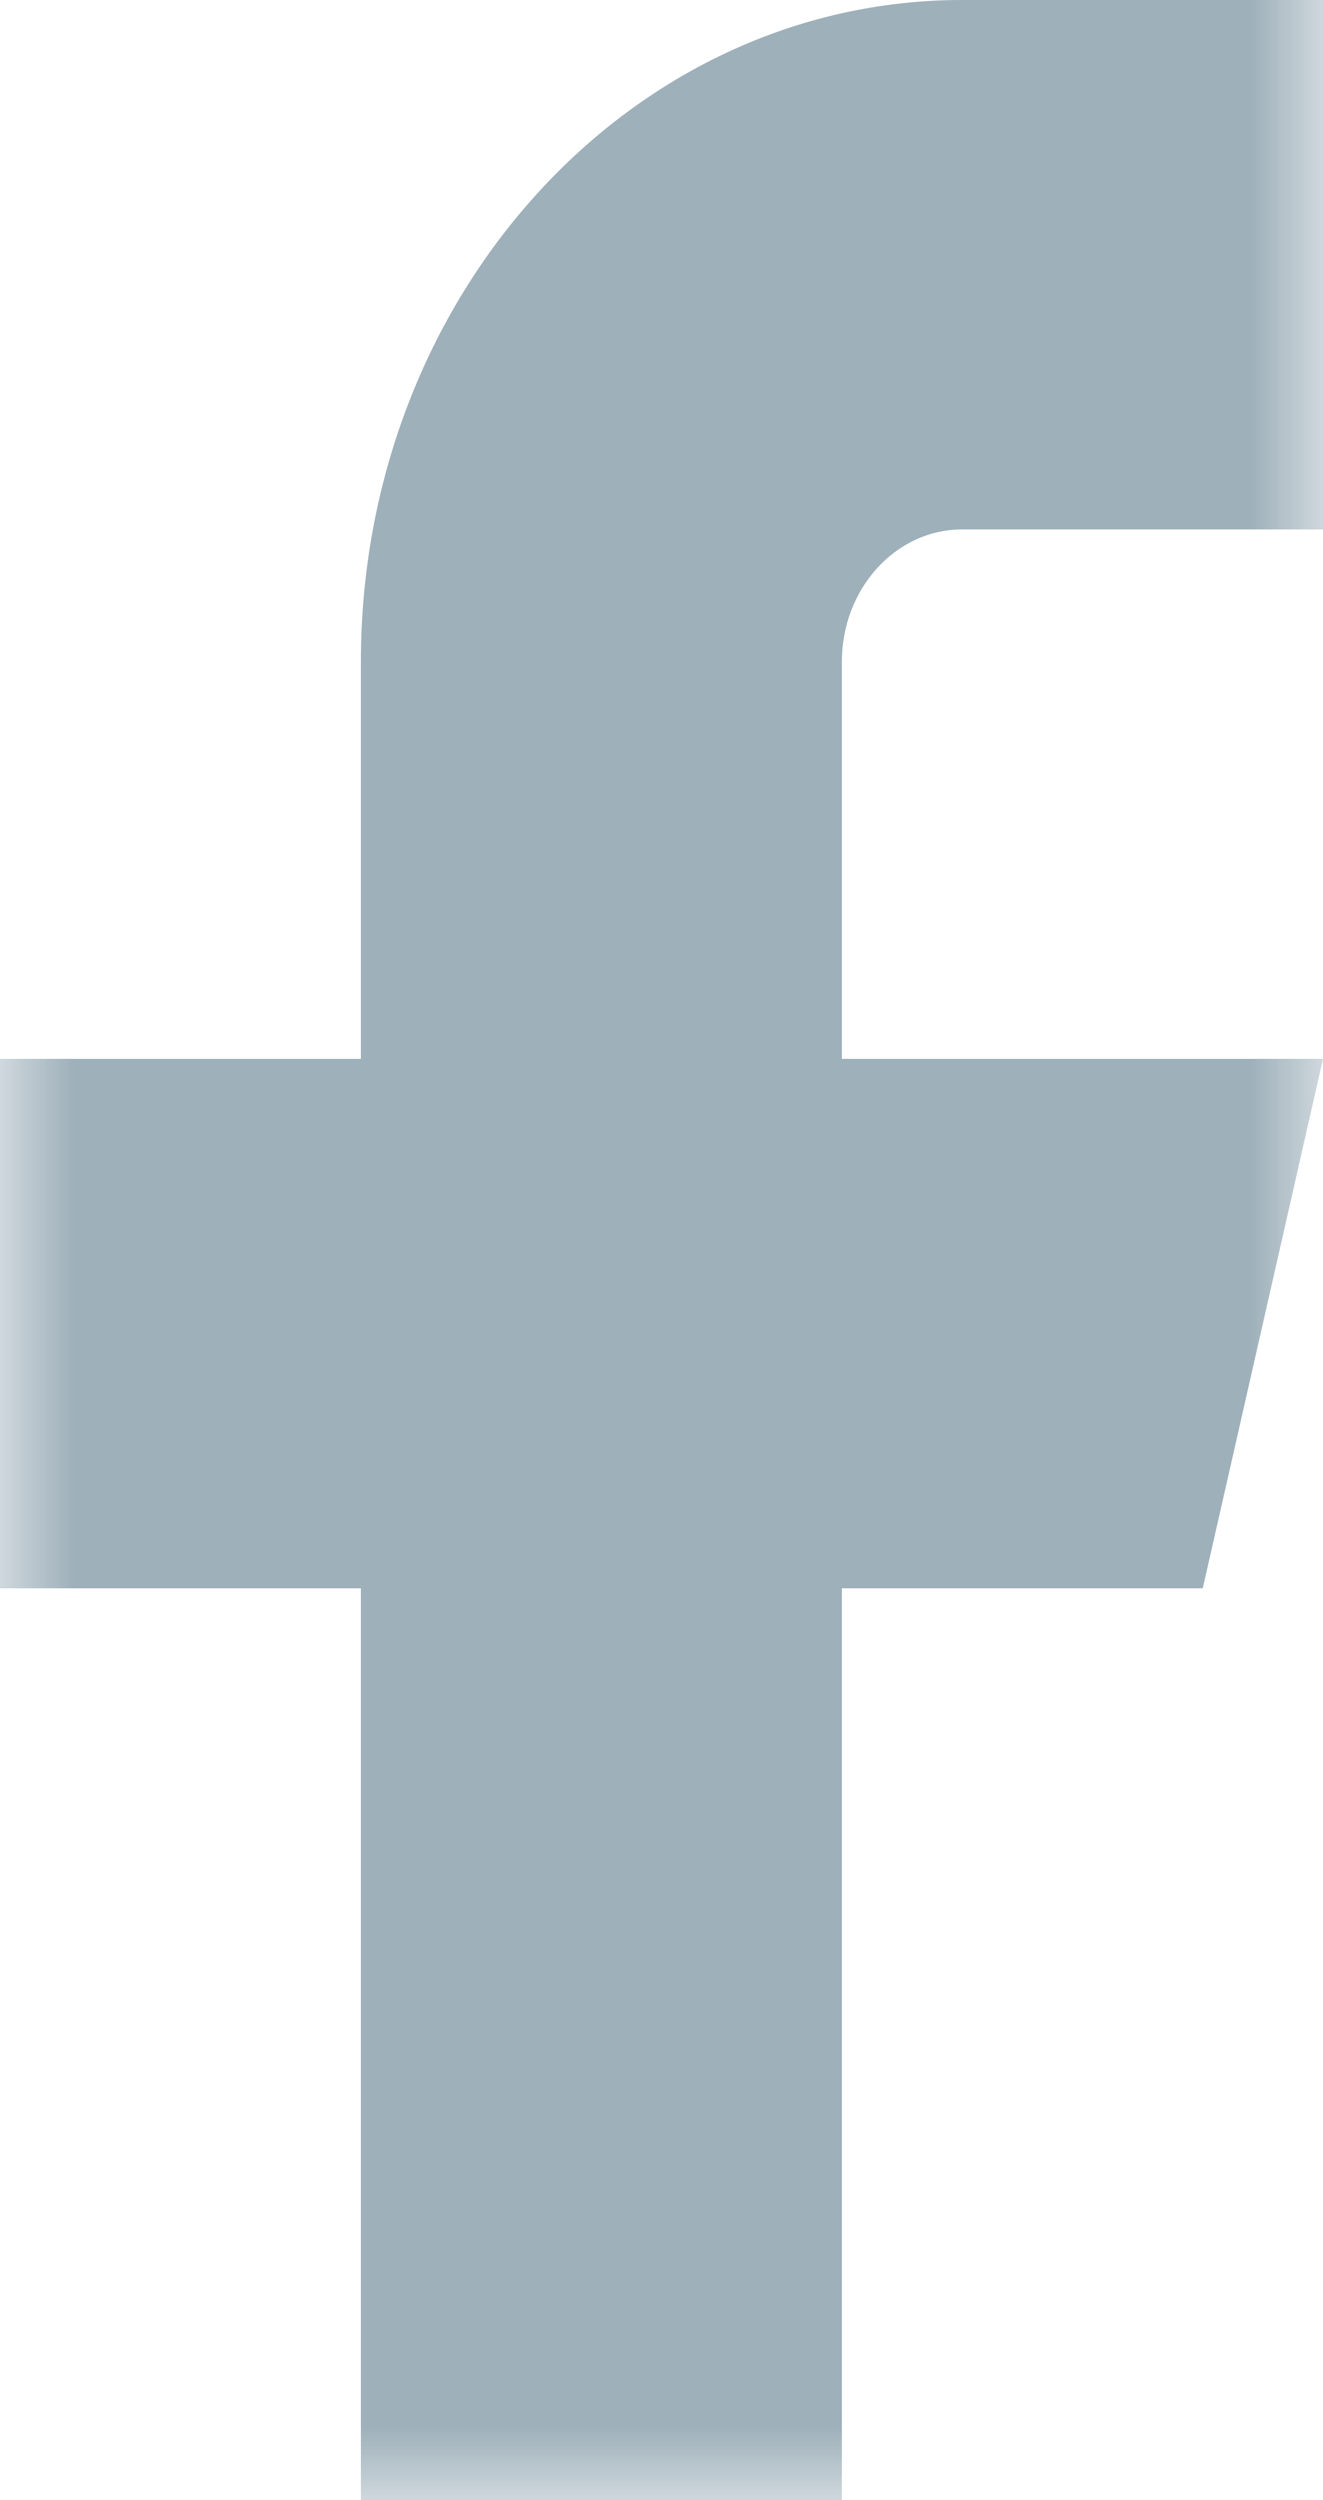 <?xml version="1.0" encoding="UTF-8"?>
<svg width="9px" height="17px" viewBox="0 0 9 17" version="1.1" xmlns="http://www.w3.org/2000/svg" xmlns:xlink="http://www.w3.org/1999/xlink">
    <!-- Generator: sketchtool 52.5 (67469) - http://www.bohemiancoding.com/sketch -->
    <title>4BF2BA87-B45B-4AE2-AFDB-4CD9B00D7203</title>
    <desc>Created with sketchtool.</desc>
    <defs>
        <polygon id="path-1" points="0 0 9 0 9 18 0 18"></polygon>
    </defs>
    <g id="Page-1" stroke="none" stroke-width="1" fill="none" fill-rule="evenodd">
        <g id="AU-New" transform="translate(-1159, -3579)">
            <g id="Group-12" transform="translate(1144, 3568)">
                <g id="Group-3" transform="translate(15, 10)">
                    <mask id="mask-2" fill="white">
                        <use xlink:href="#path-1"></use>
                    </mask>
                    <g id="Clip-2"></g>
                    <path d="M9,1 L6.545,1 C4.286,1 2.455,3.014 2.455,5.5 L2.455,8.2 L0,8.2 L0,11.8 L2.455,11.8 L2.455,19 L5.727,19 L5.727,11.8 L8.182,11.8 L9,8.2 L5.727,8.2 L5.727,5.5 C5.727,5.003 6.093,4.6 6.545,4.6 L9,4.6 L9,1 Z" id="Fill-1" fill="#9EB0BA" mask="url(#mask-2)"></path>
                </g>
            </g>
        </g>
    </g>
</svg>